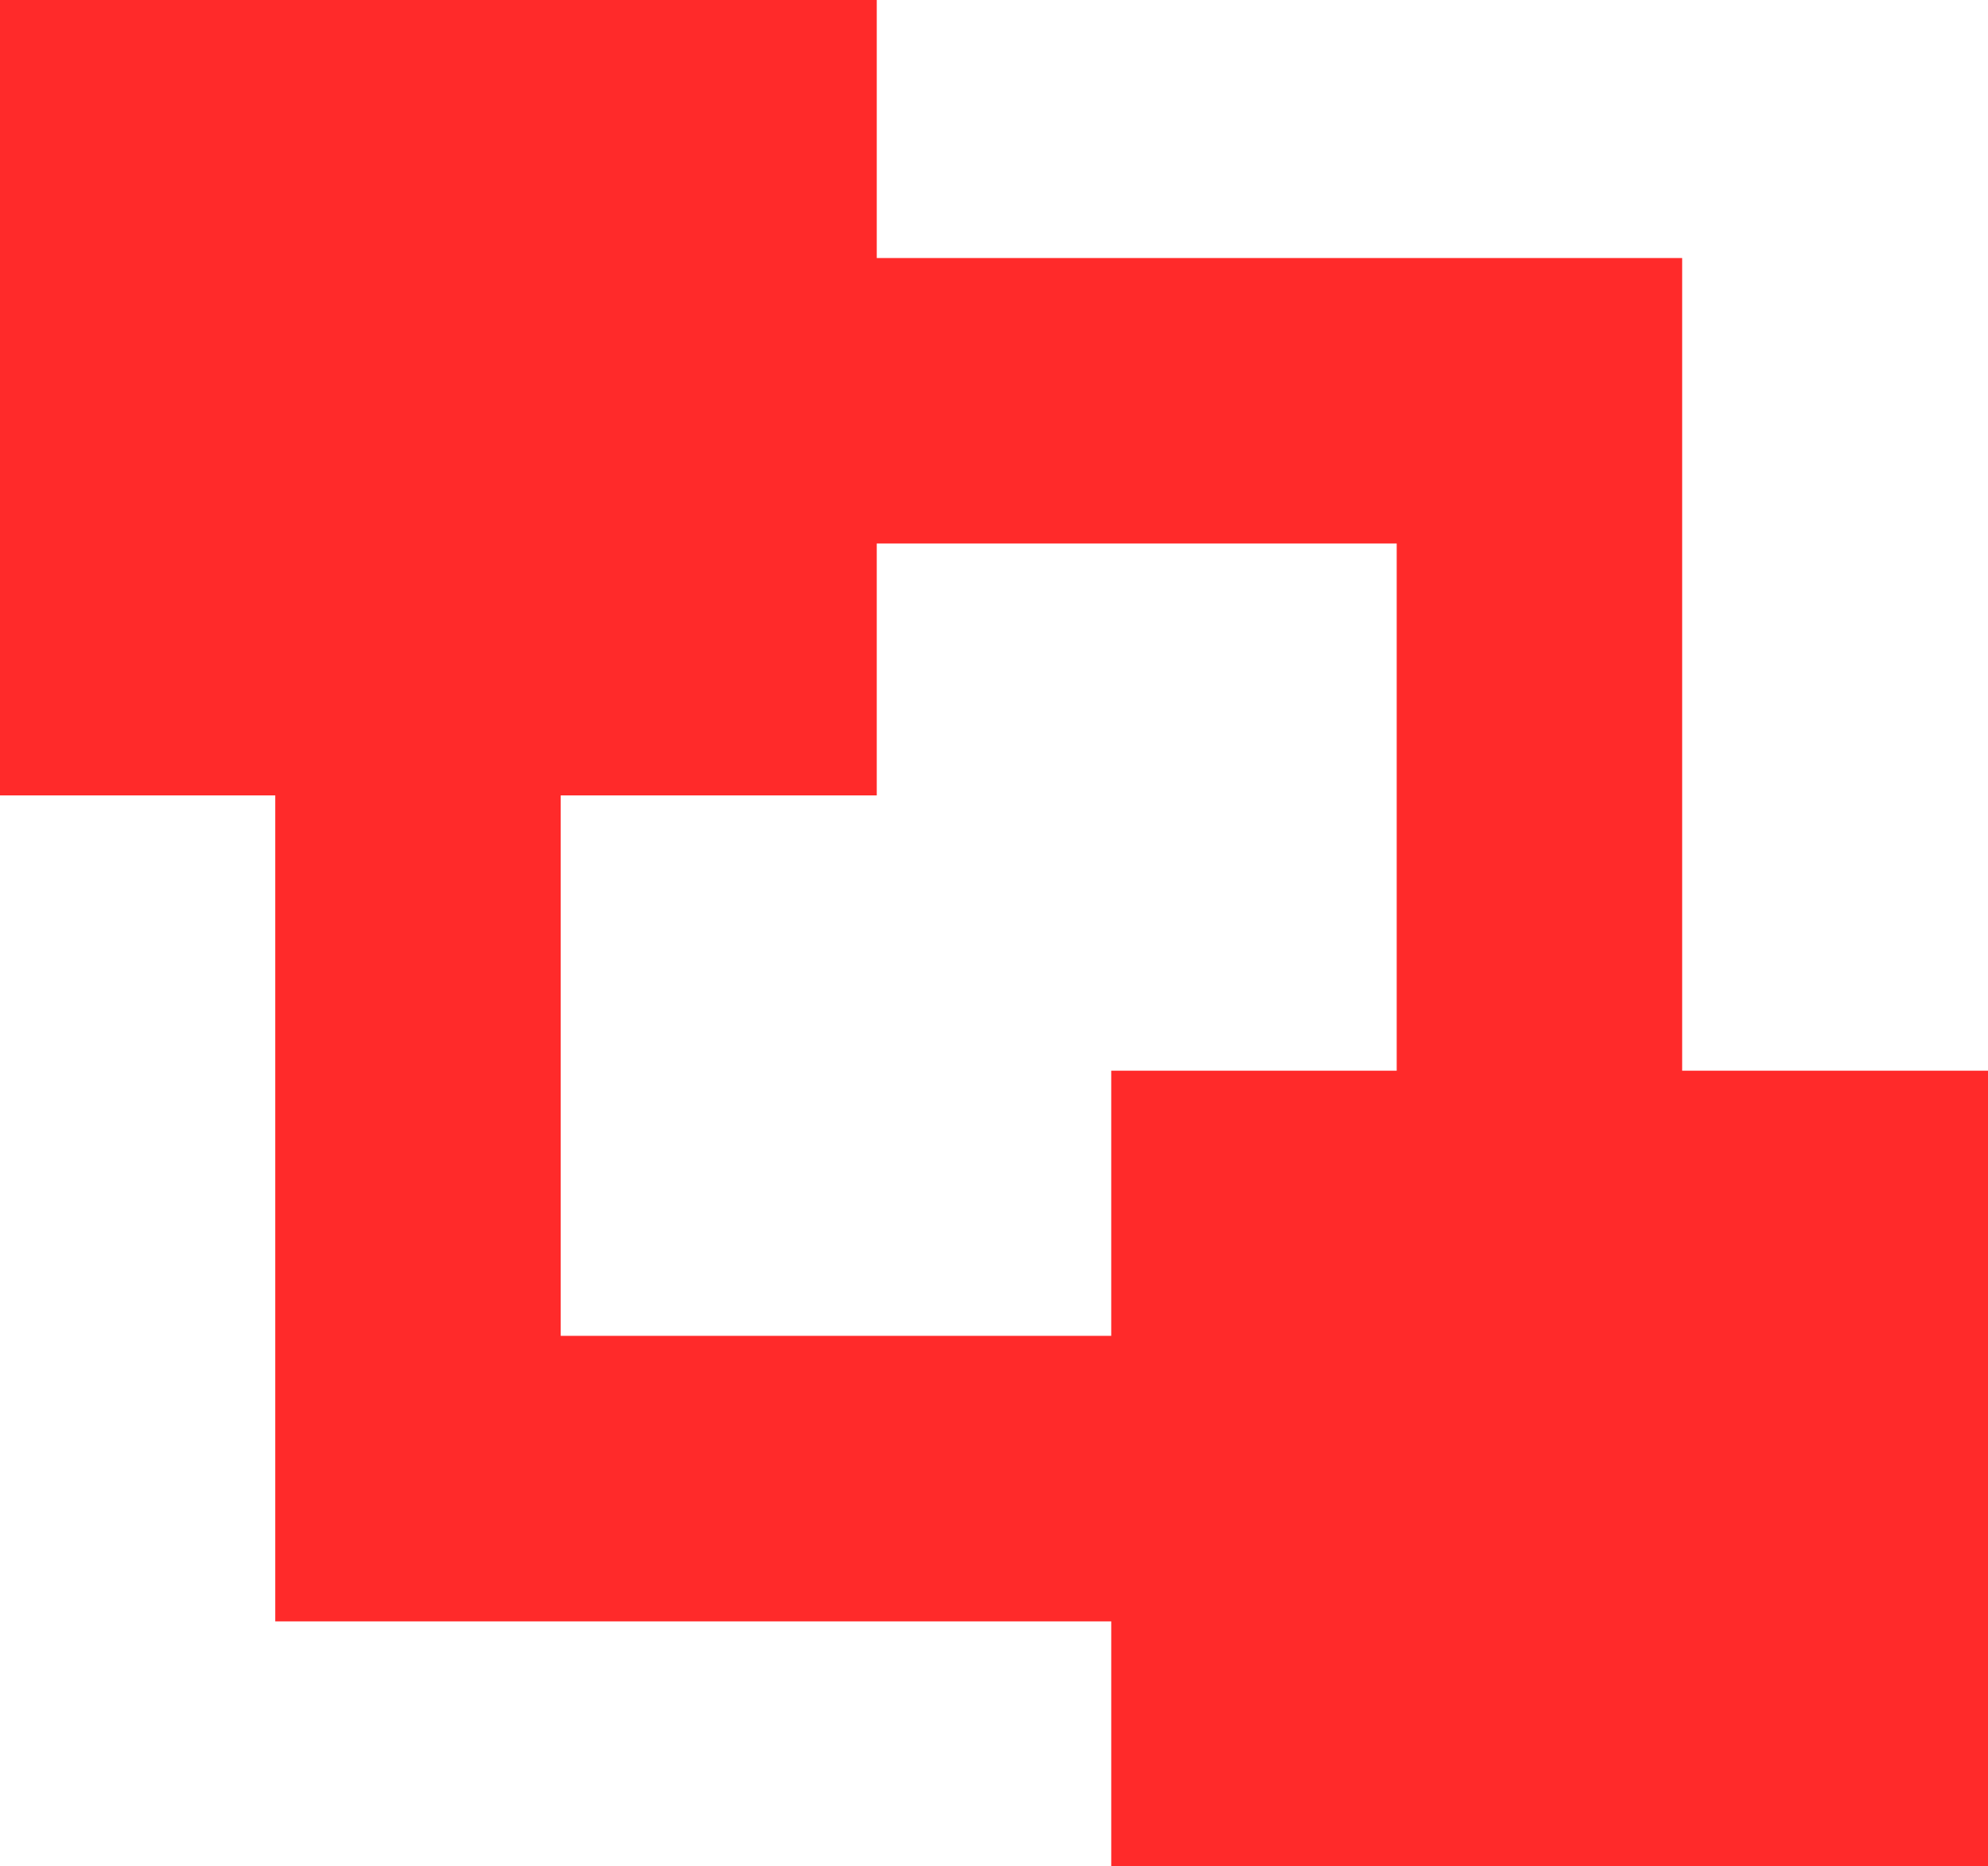 <?xml version="1.0" encoding="UTF-8" standalone="no"?>
<svg
   xmlns:dc="http://purl.org/dc/elements/1.1/"
   xmlns:cc="http://creativecommons.org/ns#"
   xmlns:rdf="http://www.w3.org/1999/02/22-rdf-syntax-ns#"
   xmlns:svg="http://www.w3.org/2000/svg"
   xmlns="http://www.w3.org/2000/svg"
   width="157.238mm"
   height="147.562mm"
   viewBox="0 0 157.238 147.562"
   version="1.1"
   id="svg8">
  <defs
     id="defs2" />
  <path
     id="rect5088"
     d="m 0,0 0,62.895 21.771,0 0,42.736 0,22.578 66.121,0 0,19.353 69.346,0 0,-62.895 -24.19,0 0,-41.688 0,-22.578 -22.578,0 -41.124,0 0,-20.4 z m 69.346,42.978 41.124,0 0,41.688 -22.578,0 0,20.965 -43.543,0 0,-42.736 24.997,0 z"
     style="opacity:1;fill:#ff2a2a;fill-opacity:1;stroke:none;stroke-width:1;stroke-linecap:round;stroke-linejoin:miter;stroke-miterlimit:4;stroke-dasharray:1, 4;stroke-dashoffset:0;stroke-opacity:1" />
</svg>
